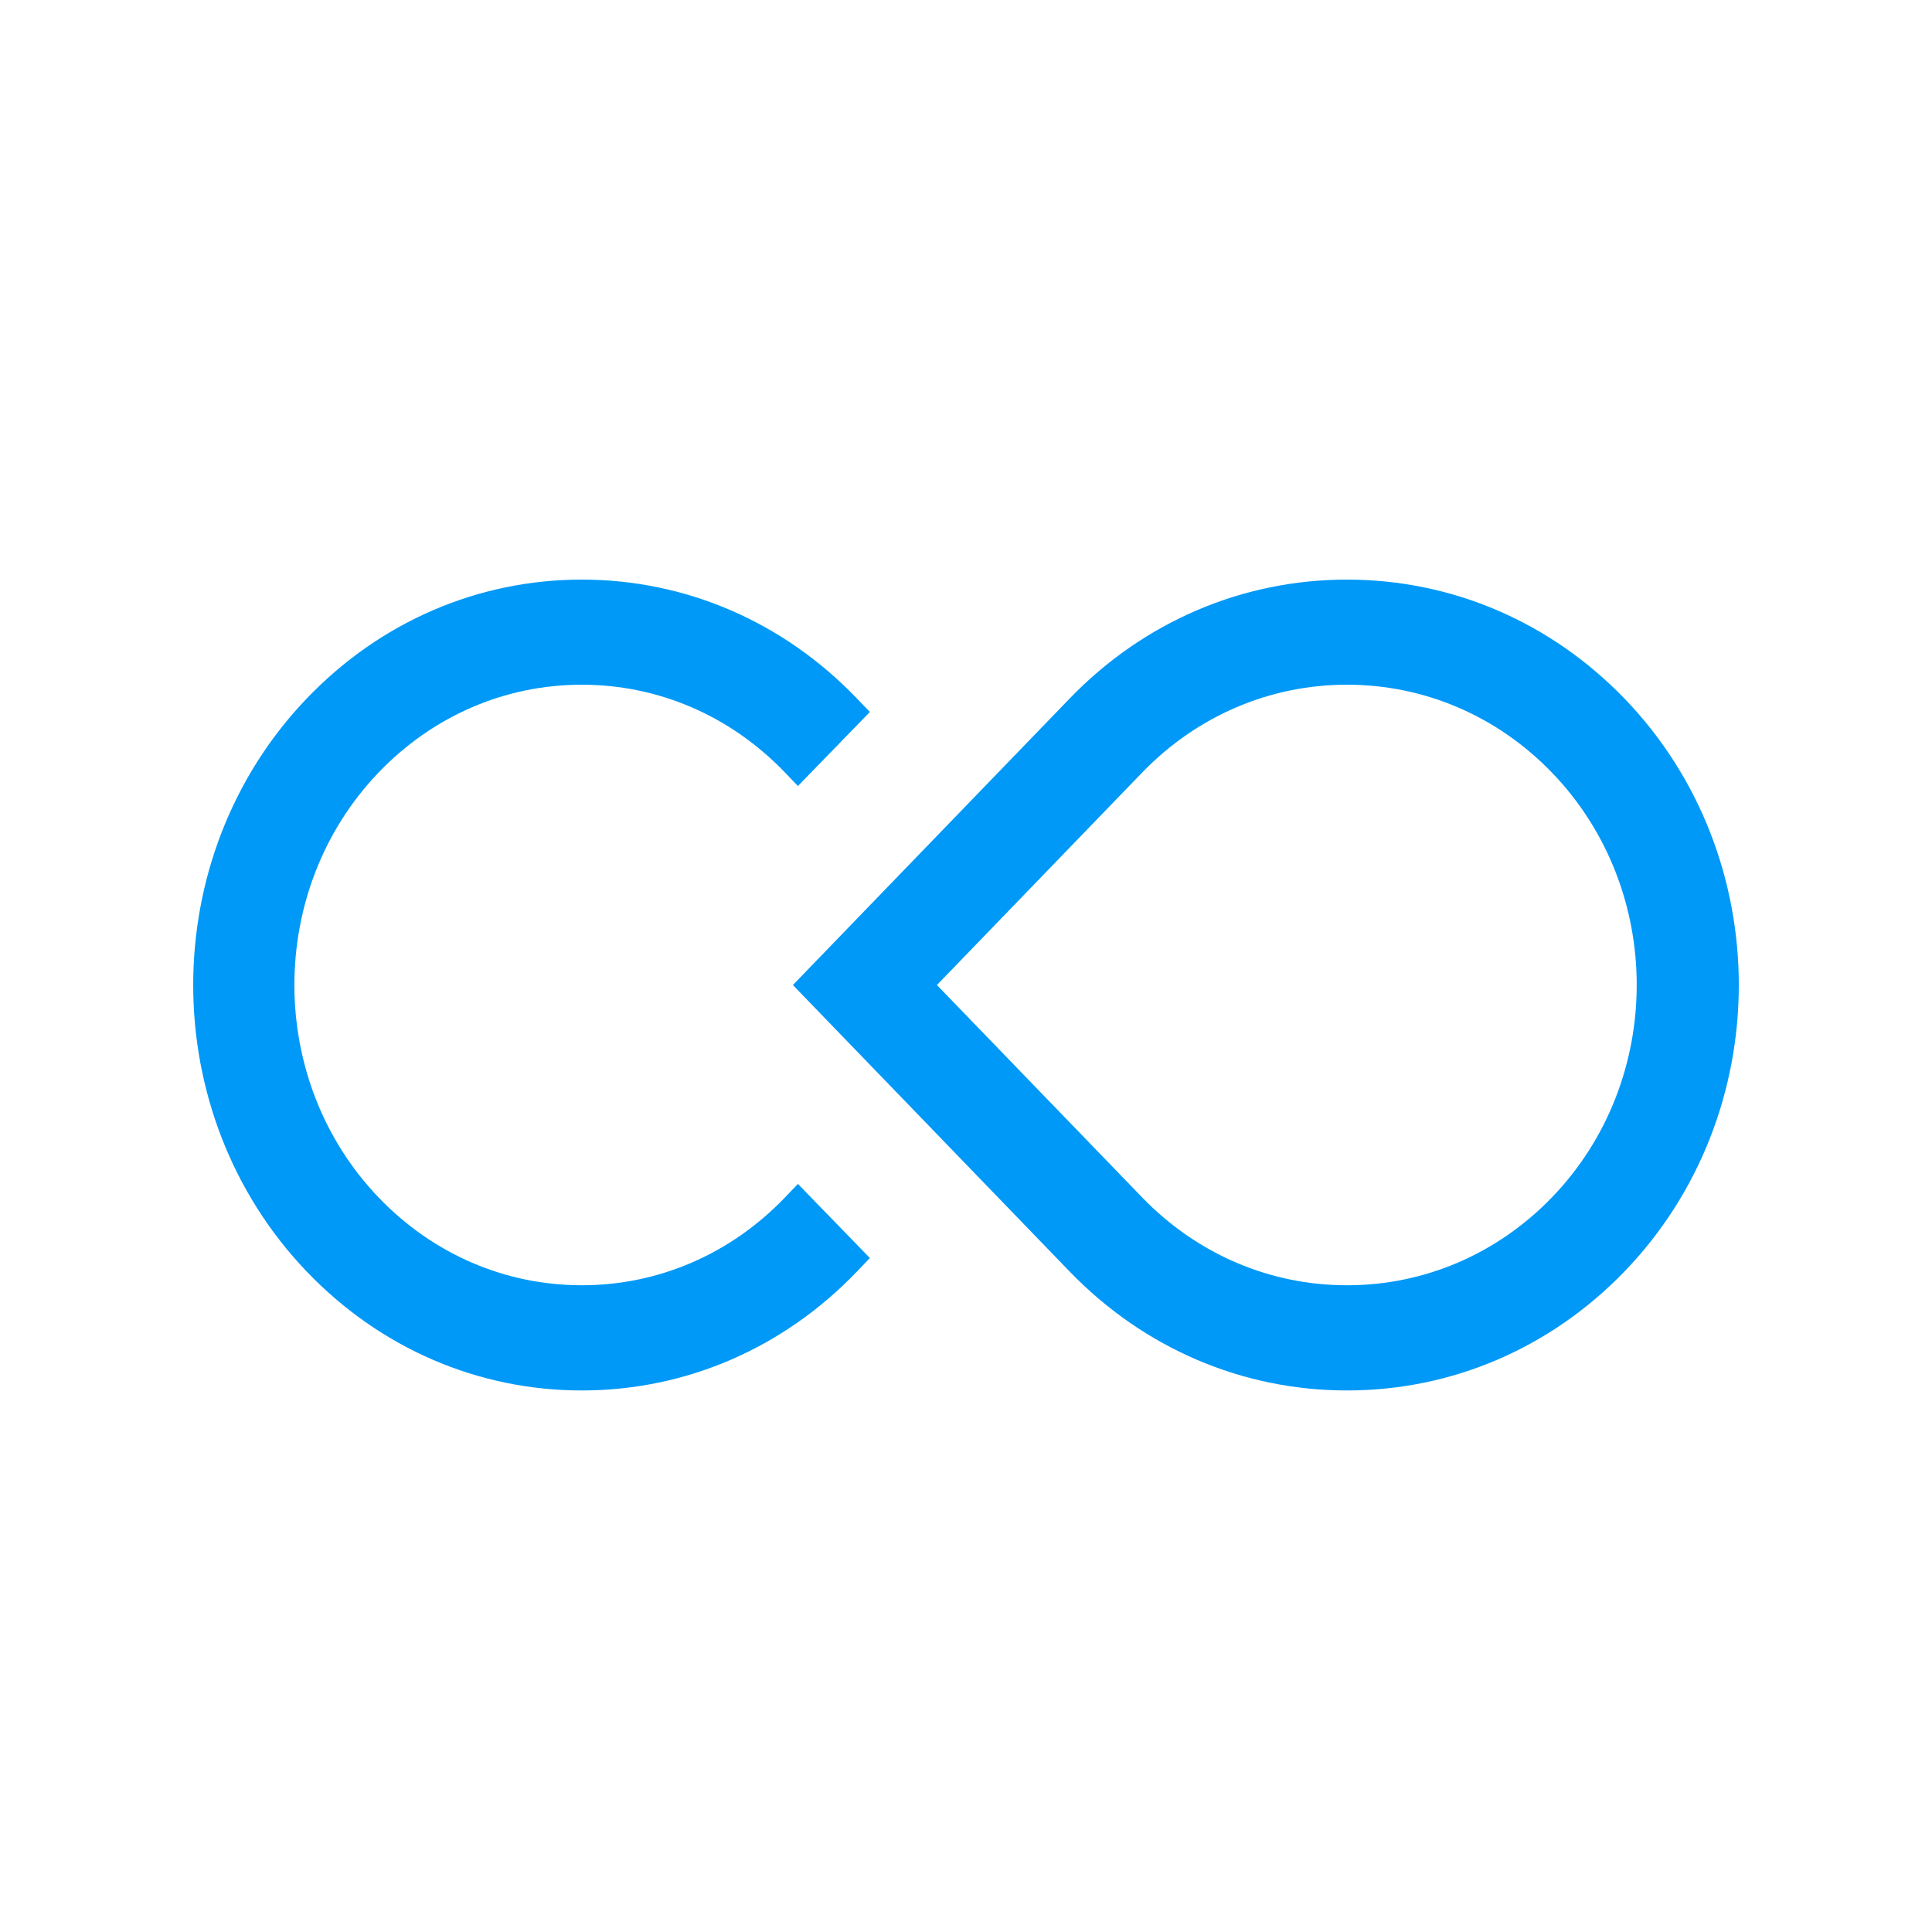<?xml version="1.0" encoding="UTF-8"?>
<svg width="20px" height="20px" viewBox="0 0 20 20" version="1.1" xmlns="http://www.w3.org/2000/svg" xmlns:xlink="http://www.w3.org/1999/xlink">
    <!-- Generator: sketchtool 49.3 (51167) - http://www.bohemiancoding.com/sketch -->
    <title>F0F56D42-7E92-44D2-8495-50F17D3E80FC</title>
    <desc>Created with sketchtool.</desc>
    <defs></defs>
    <g id="Coins" stroke="none" stroke-width="1" fill="none" fill-rule="evenodd">
        <g id="Coins/Cofound.it-CFI" fill="#0099F7">
            <path d="M13.944,14.394 C12.86,14.394 11.841,13.957 11.074,13.164 L8.208,10.197 L11.074,7.23 C11.84,6.437 12.86,6 13.944,6 C15.029,6 16.048,6.437 16.815,7.23 C18.395,8.866 18.395,11.528 16.815,13.164 C16.048,13.957 15.029,14.394 13.944,14.394 Z M9.699,10.197 L11.824,7.997 C12.391,7.411 13.144,7.088 13.944,7.088 C14.745,7.088 15.498,7.411 16.065,7.997 C17.236,9.21 17.236,11.183 16.065,12.396 C15.498,12.982 14.745,13.305 13.944,13.305 C13.144,13.305 12.391,12.982 11.824,12.396 L9.699,10.197 Z M6.023,14.394 C4.947,14.394 3.936,13.957 3.176,13.164 C1.608,11.528 1.608,8.866 3.176,7.23 C3.936,6.437 4.947,6 6.023,6 C7.099,6 8.11,6.437 8.87,7.23 L9.005,7.37 L8.26,8.137 L8.126,7.997 C7.564,7.411 6.817,7.088 6.023,7.088 C5.228,7.088 4.481,7.411 3.919,7.997 C2.757,9.21 2.757,11.183 3.919,12.396 C4.481,12.982 5.228,13.305 6.023,13.305 C6.817,13.305 7.564,12.982 8.126,12.396 L8.26,12.256 L9.005,13.023 L8.87,13.164 C8.11,13.957 7.099,14.394 6.023,14.394 Z" id="Sign"></path>
        </g>
    </g>
</svg>